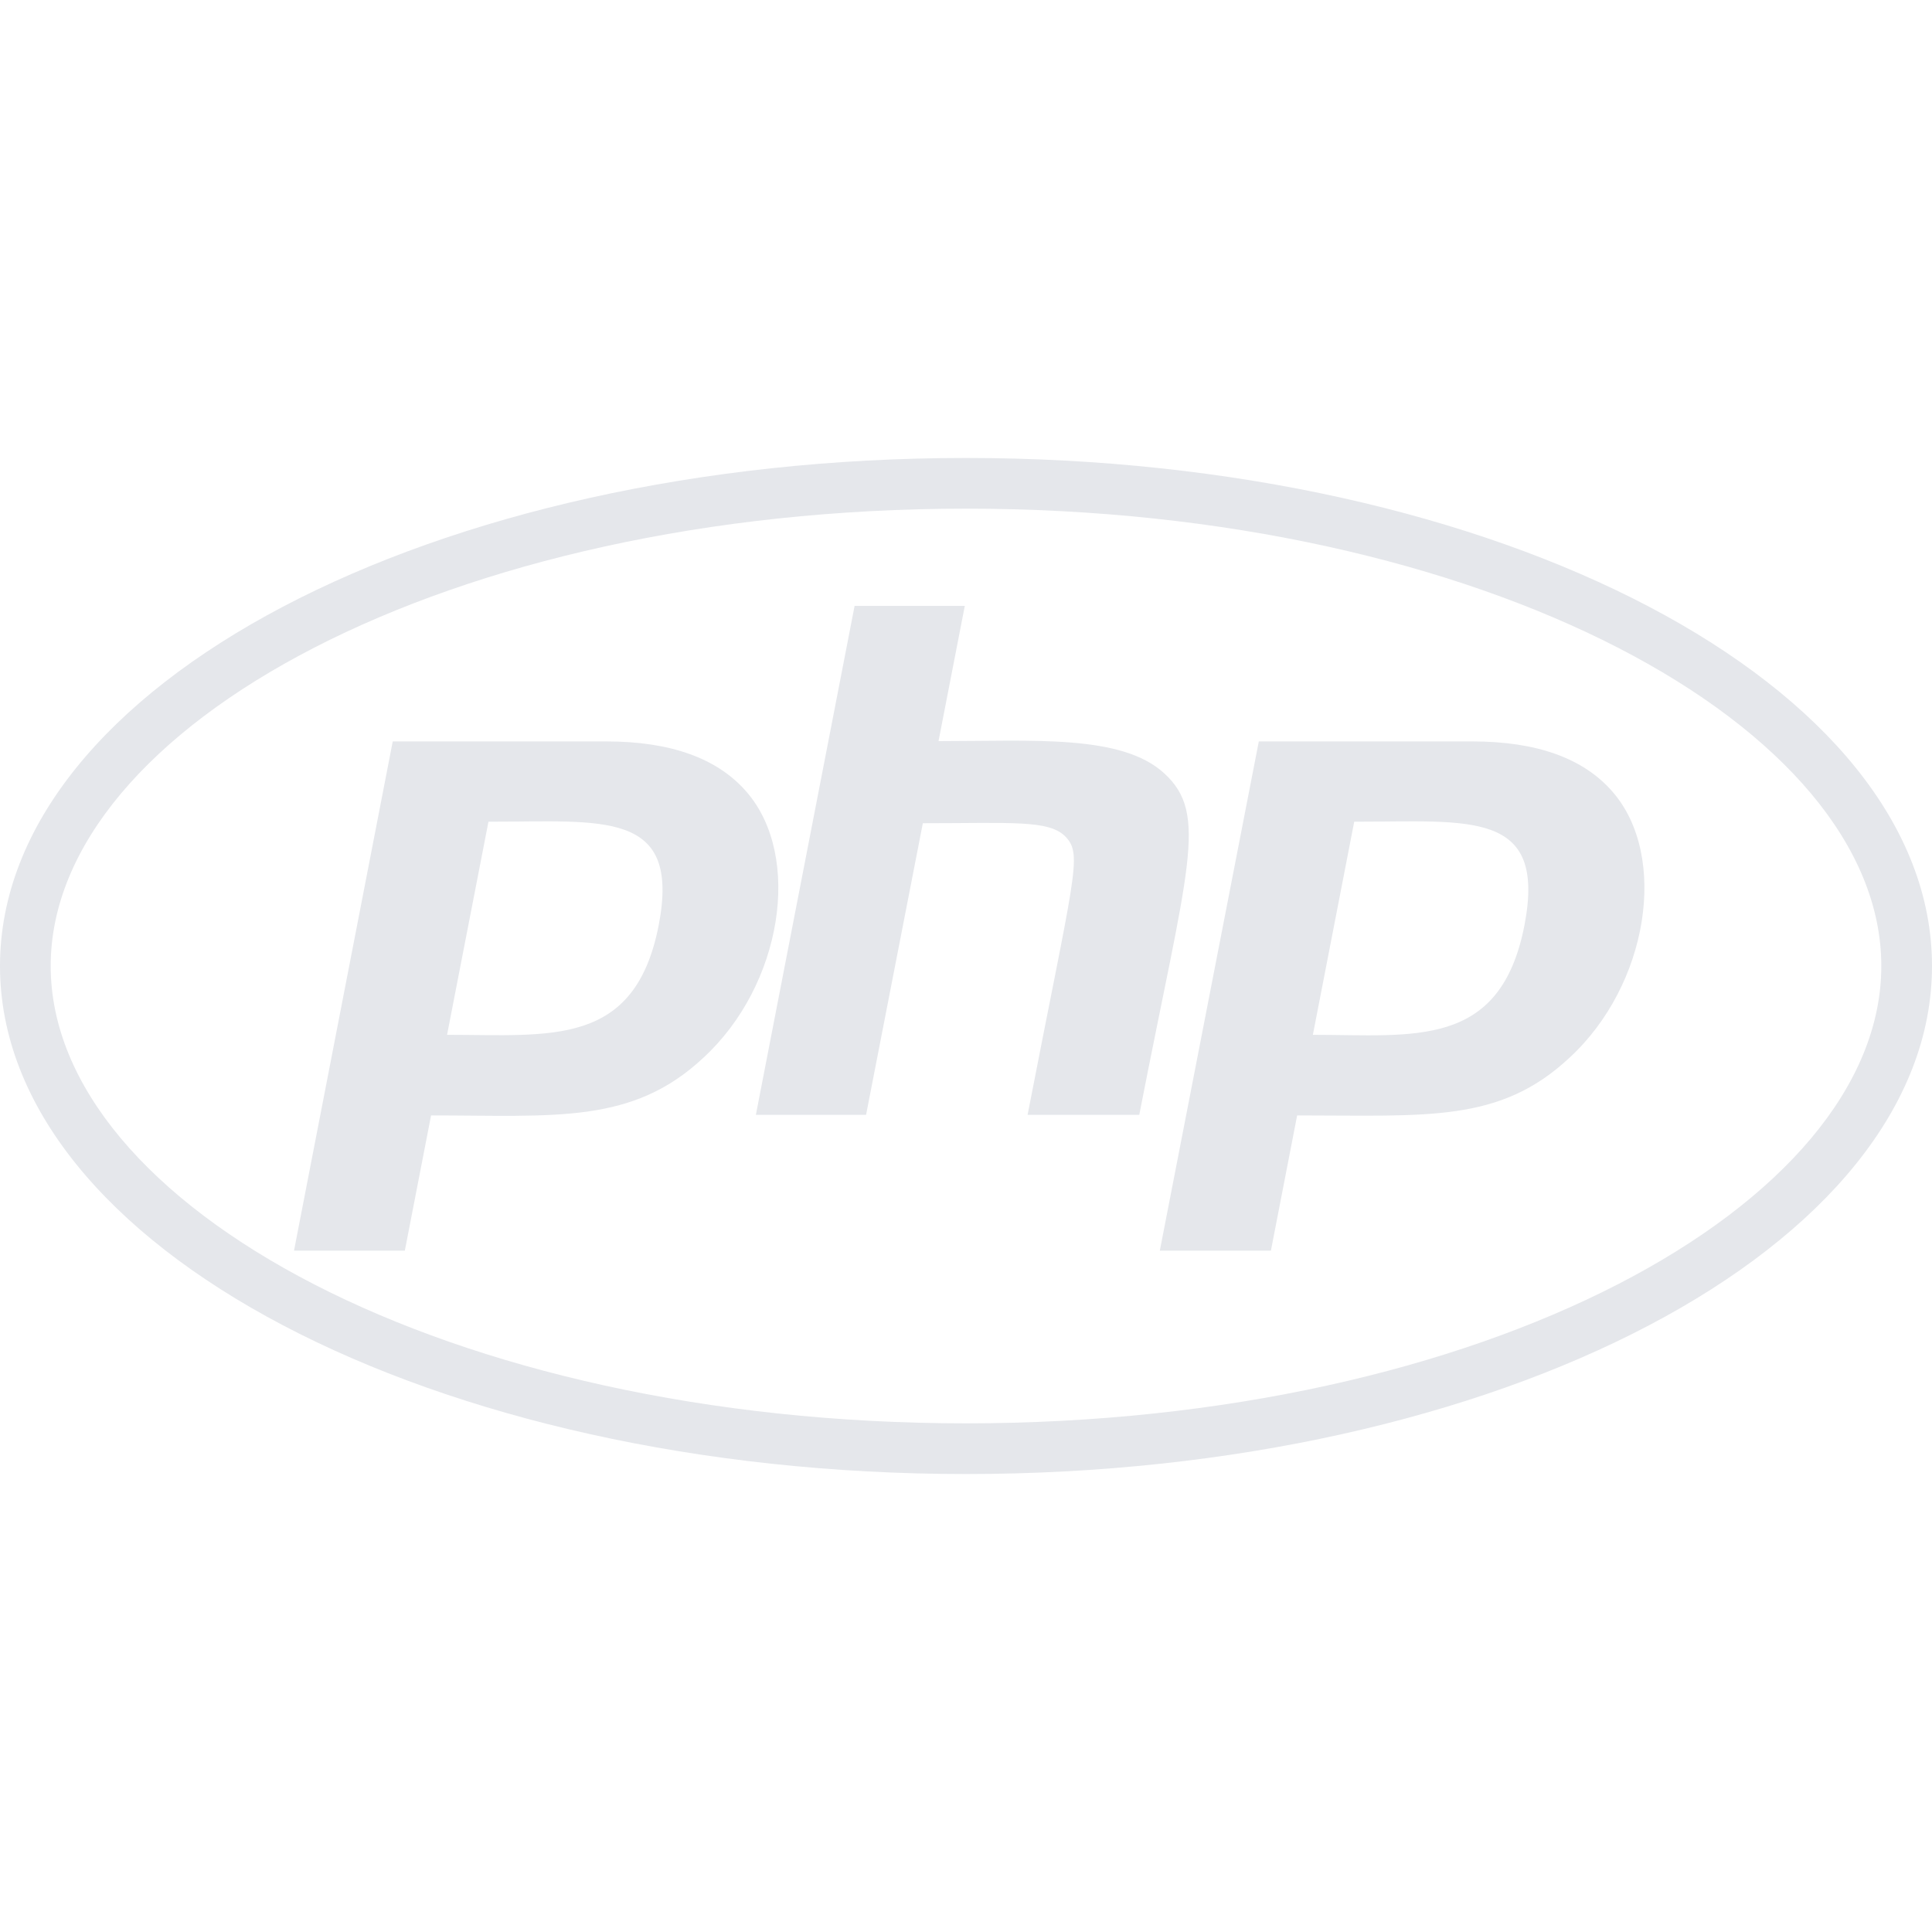 <svg width="50" height="50" viewBox="0 0 50 50" fill="none" xmlns="http://www.w3.org/2000/svg">
<path d="M25 13.164C38.391 13.164 48.688 18.805 48.688 25C48.688 31.195 38.383 36.836 25 36.836C11.609 36.836 1.312 31.195 1.312 25C1.312 18.805 11.617 13.164 25 13.164ZM25 11.852C11.195 11.852 0 17.734 0 25C0 32.266 11.195 38.148 25 38.148C38.805 38.148 50 32.266 50 25C50 17.734 38.805 11.852 25 11.852ZM17.047 23.945C16.43 27.109 14.25 26.781 11.57 26.781L12.641 21.266C15.609 21.266 17.625 20.945 17.047 23.945ZM7.609 32.367H10.477L11.156 28.867C14.367 28.867 16.359 29.102 18.203 27.375C20.242 25.5 20.773 22.164 19.32 20.492C18.562 19.617 17.344 19.188 15.688 19.188H10.164L7.609 32.367ZM22.117 15.68H24.969L24.289 19.18C26.75 19.18 29.031 19 30.133 20.016C31.289 21.078 30.734 22.438 29.484 28.852H26.594C27.797 22.648 28.023 22.133 27.586 21.664C27.164 21.211 26.203 21.305 23.883 21.305L22.414 28.852H19.562L22.117 15.68ZM39.453 23.945C38.828 27.156 36.586 26.781 33.977 26.781L35.047 21.266C38.031 21.266 40.031 20.945 39.453 23.945ZM30.016 32.367H32.891L33.57 28.867C36.945 28.867 38.812 29.062 40.617 27.375C42.656 25.5 43.188 22.164 41.734 20.492C40.977 19.617 39.758 19.188 38.102 19.188H32.578L30.016 32.367Z" fill="#E5E7EB"/>
</svg>
